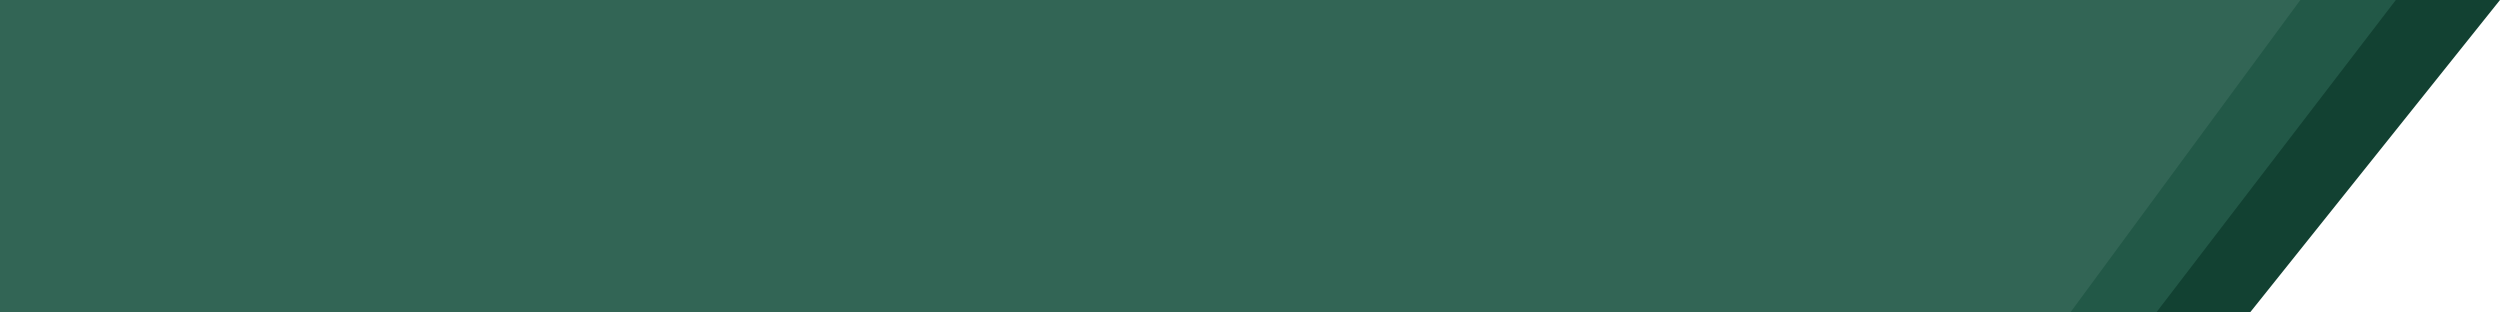<svg width="288" height="36" viewBox="0 0 288 36" fill="none" xmlns="http://www.w3.org/2000/svg">
<path d="M0 0H288L259.2 36H0V0Z" fill="#124132"/>
<path d="M0 0H276L248.4 36H0V0Z" fill="#225847"/>
<path d="M0 0H265L238.5 36H0V0Z" fill="#326555"/>
</svg>
